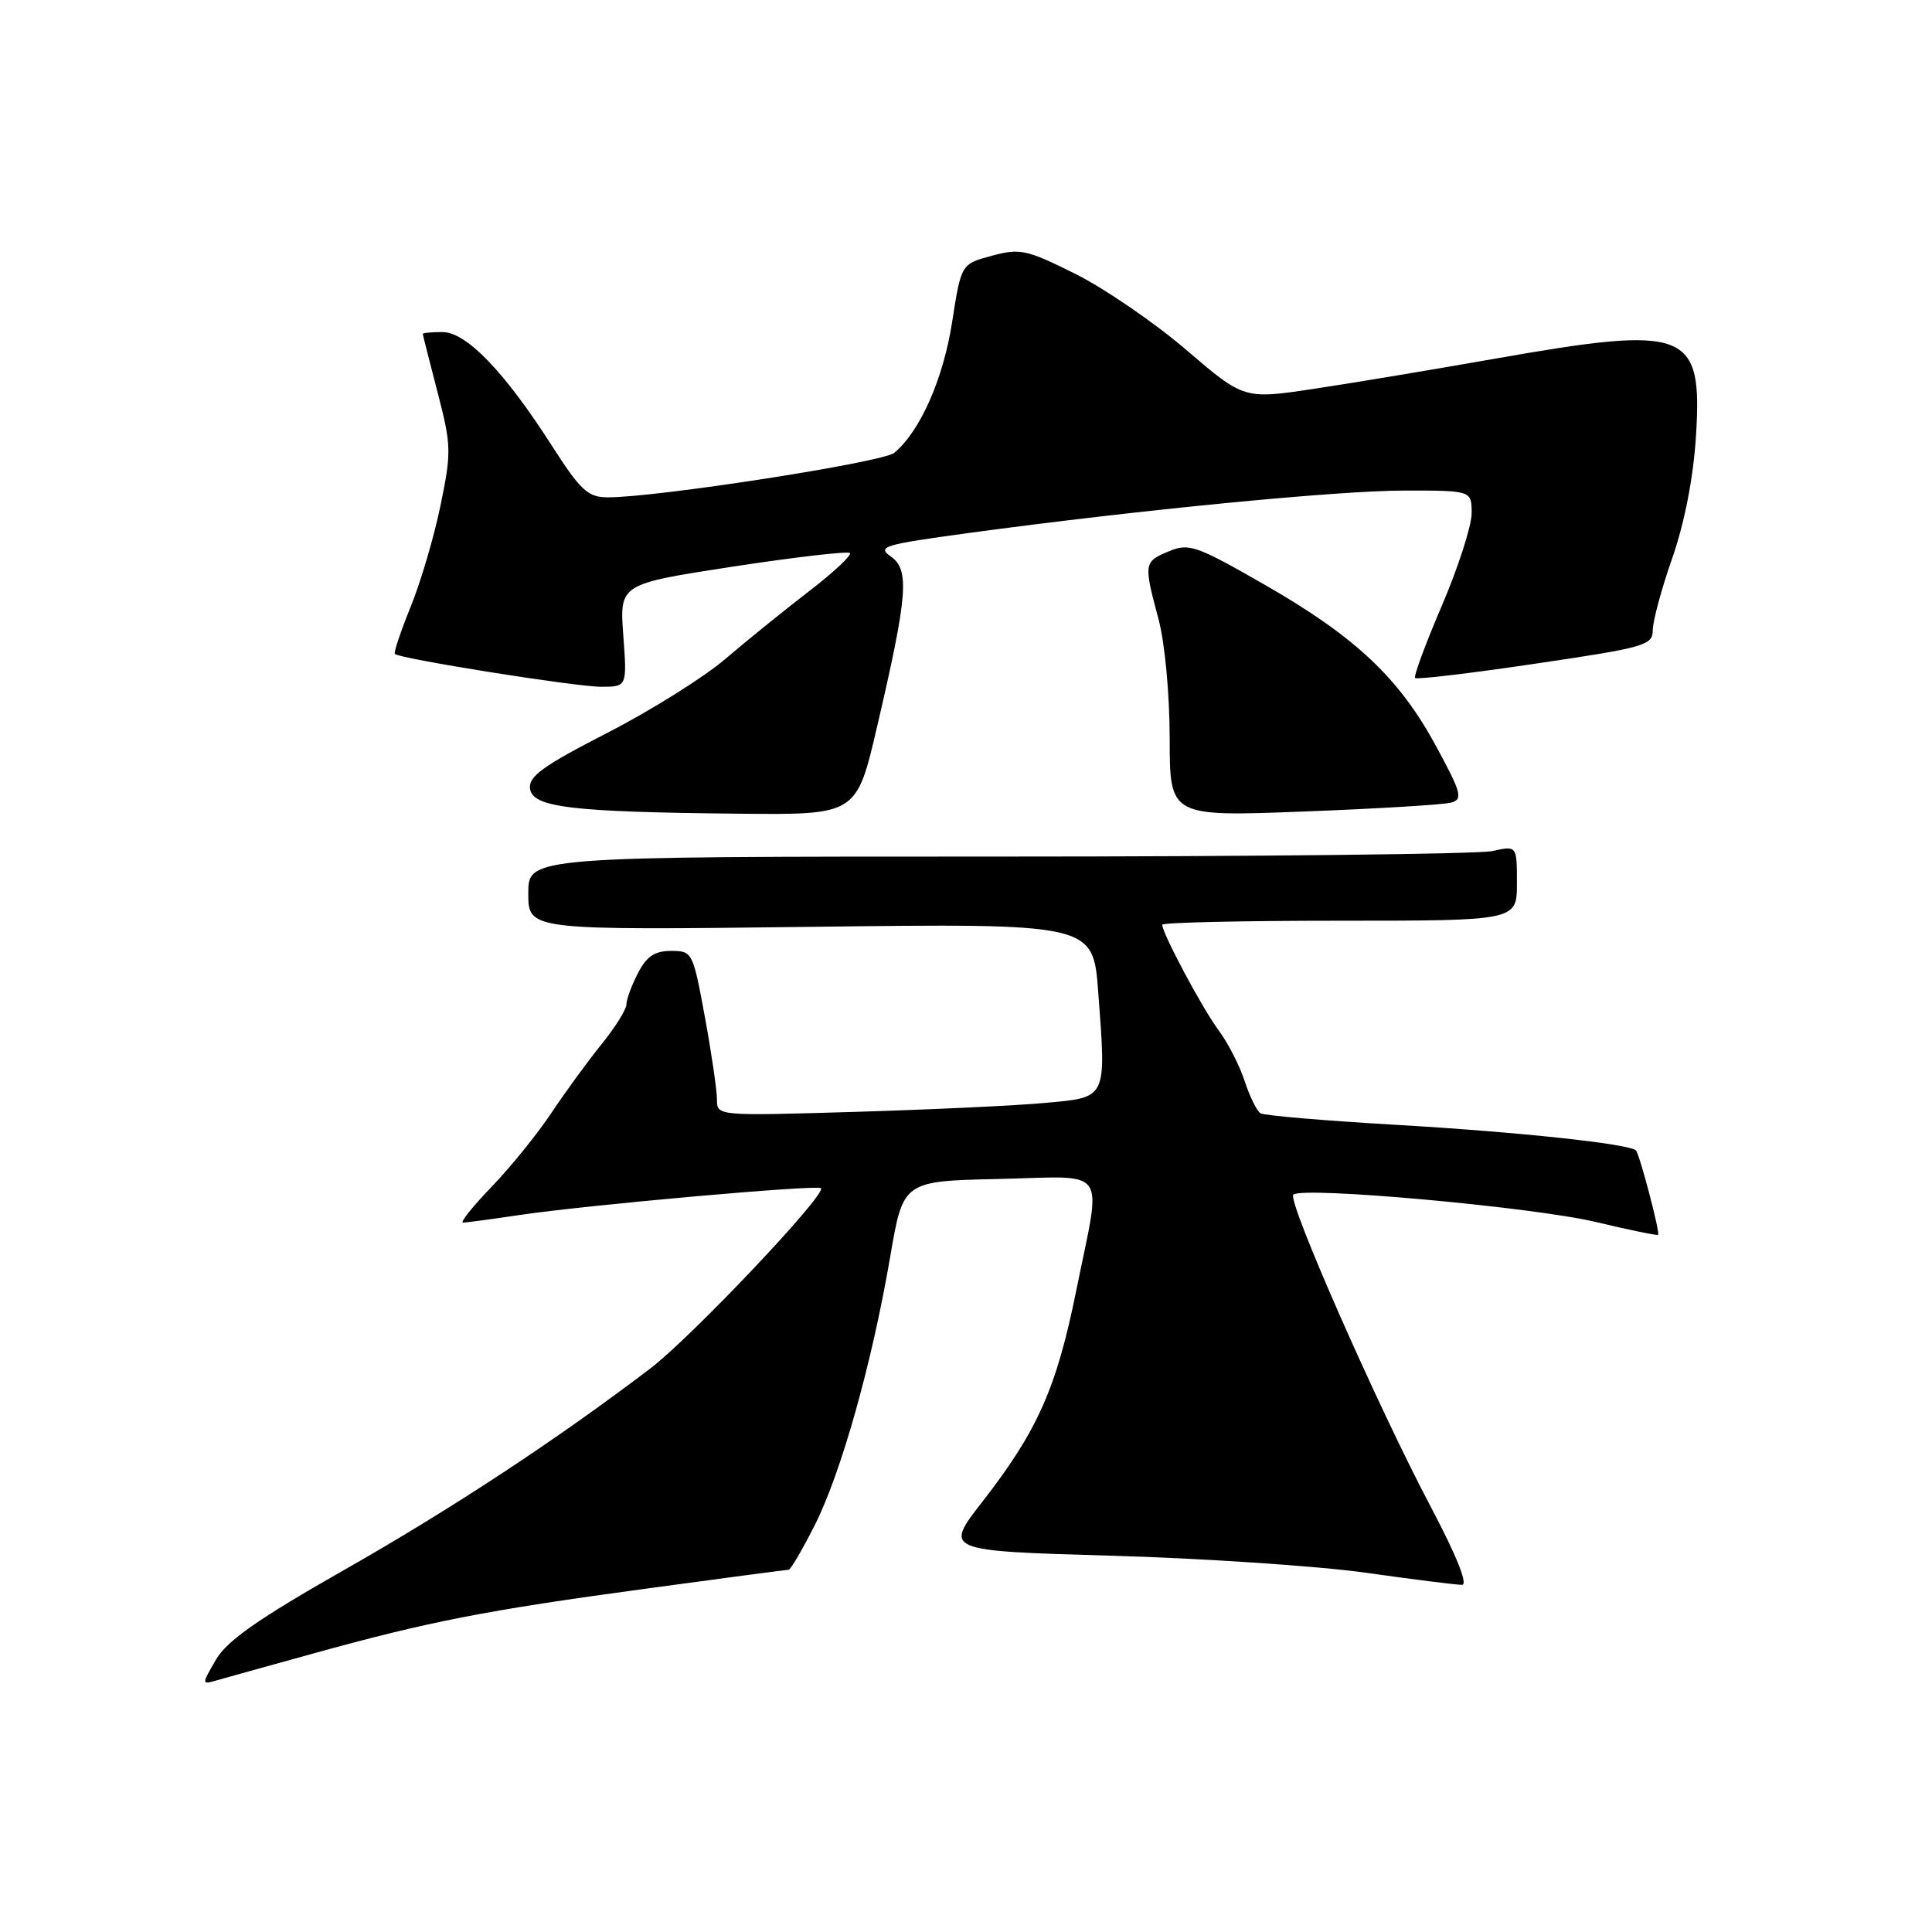 <?xml version="1.0" encoding="UTF-8" standalone="no"?>
<!DOCTYPE svg PUBLIC "-//W3C//DTD SVG 1.1//EN" "http://www.w3.org/Graphics/SVG/1.1/DTD/svg11.dtd" >
<svg xmlns="http://www.w3.org/2000/svg" xmlns:xlink="http://www.w3.org/1999/xlink" version="1.1" viewBox="0 0 256 256">
 <g >
 <path fill="currentColor"
d=" M 41.50 219.10 C 56.88 214.84 64.39 213.38 85.56 210.51 C 95.72 209.13 104.25 208.00 104.50 208.00 C 104.76 208.00 106.32 205.33 107.97 202.07 C 111.47 195.12 115.55 180.61 117.96 166.50 C 119.67 156.50 119.67 156.50 132.33 156.22 C 147.14 155.89 145.99 154.25 142.61 171.00 C 140.00 183.92 137.49 189.58 130.16 199.00 C 125.10 205.50 125.10 205.50 147.30 206.14 C 159.51 206.49 174.65 207.51 180.94 208.39 C 187.23 209.28 192.97 210.00 193.71 210.00 C 194.55 210.00 193.06 206.25 189.63 199.75 C 182.50 186.25 170.55 159.11 171.37 158.30 C 172.50 157.17 203.19 159.94 211.50 161.93 C 215.89 162.98 219.59 163.74 219.71 163.62 C 219.99 163.35 217.25 152.91 216.77 152.44 C 215.90 151.56 201.06 149.98 185.20 149.06 C 175.69 148.51 167.51 147.82 167.03 147.52 C 166.54 147.22 165.59 145.29 164.92 143.24 C 164.25 141.18 162.69 138.15 161.46 136.50 C 159.33 133.65 154.00 123.66 154.00 122.53 C 154.00 122.24 164.57 122.00 177.50 122.00 C 201.00 122.00 201.00 122.00 201.00 117.02 C 201.00 112.05 201.00 112.05 197.75 112.77 C 195.96 113.17 166.49 113.50 132.25 113.50 C 70.00 113.50 70.00 113.50 70.00 118.38 C 70.00 123.27 70.00 123.27 107.42 122.81 C 144.84 122.35 144.84 122.35 145.52 131.44 C 146.59 145.71 146.75 145.39 138.50 146.14 C 134.65 146.50 123.29 147.03 113.25 147.33 C 95.00 147.87 95.00 147.87 95.00 145.69 C 95.00 144.48 94.28 139.56 93.40 134.75 C 91.82 126.16 91.74 126.00 88.92 126.00 C 86.75 126.00 85.68 126.72 84.53 128.95 C 83.69 130.57 83.00 132.44 83.00 133.10 C 83.00 133.76 81.51 136.14 79.68 138.40 C 77.86 140.65 74.87 144.75 73.04 147.50 C 71.21 150.25 67.66 154.64 65.15 157.25 C 62.63 159.86 60.92 162.00 61.35 162.00 C 61.77 162.00 65.13 161.55 68.81 161.00 C 77.63 159.68 108.29 156.95 108.78 157.44 C 109.56 158.23 91.63 177.17 86.17 181.33 C 73.76 190.77 59.88 199.91 45.58 208.04 C 34.21 214.51 30.09 217.39 28.62 219.91 C 26.72 223.17 26.72 223.23 28.59 222.69 C 29.64 222.39 35.45 220.77 41.50 219.10 Z  M 116.23 96.24 C 120.28 78.86 120.55 75.50 118.04 73.74 C 116.18 72.43 117.08 72.16 128.25 70.64 C 150.85 67.57 177.25 65.00 186.16 65.00 C 195.00 65.00 195.00 65.00 195.00 68.02 C 195.00 69.68 193.22 75.18 191.06 80.24 C 188.89 85.30 187.29 89.62 187.51 89.84 C 187.73 90.06 194.90 89.21 203.45 87.94 C 217.98 85.80 219.00 85.50 219.00 83.50 C 219.00 82.32 220.16 78.01 221.59 73.93 C 223.22 69.23 224.37 63.33 224.72 57.88 C 225.61 43.76 223.69 43.02 197.97 47.55 C 190.01 48.95 179.30 50.74 174.17 51.51 C 164.84 52.92 164.84 52.92 157.17 46.35 C 152.95 42.74 146.34 38.21 142.49 36.29 C 136.02 33.07 135.16 32.88 131.42 33.89 C 127.36 34.98 127.36 34.98 126.16 42.68 C 125.00 50.19 121.91 57.17 118.50 60.00 C 116.97 61.27 86.91 65.93 80.50 65.90 C 77.89 65.88 76.93 64.99 73.12 59.05 C 66.83 49.23 61.79 44.00 58.62 44.00 C 57.18 44.00 56.01 44.11 56.02 44.25 C 56.03 44.39 56.91 47.87 57.98 51.98 C 59.81 59.03 59.83 59.90 58.37 66.98 C 57.52 71.11 55.74 77.15 54.41 80.41 C 53.09 83.67 52.15 86.48 52.32 86.65 C 52.96 87.29 76.29 91.00 79.64 91.00 C 83.09 91.00 83.09 91.00 82.59 84.19 C 82.09 77.39 82.09 77.39 97.10 75.08 C 105.36 73.82 112.34 73.01 112.62 73.28 C 112.89 73.56 110.46 75.84 107.19 78.35 C 103.93 80.86 98.93 84.90 96.08 87.34 C 93.23 89.77 86.18 94.18 80.43 97.13 C 71.95 101.48 70.02 102.88 70.23 104.50 C 70.57 106.99 75.66 107.60 98.00 107.82 C 113.50 107.97 113.50 107.97 116.23 96.24 Z  M 192.28 106.35 C 193.87 105.90 193.66 105.10 190.32 98.93 C 185.42 89.86 179.65 84.41 167.63 77.51 C 158.51 72.28 157.55 71.94 154.88 73.05 C 151.56 74.42 151.53 74.65 153.50 82.00 C 154.35 85.16 154.98 91.91 154.99 97.86 C 155.00 108.21 155.00 108.21 172.75 107.53 C 182.51 107.16 191.30 106.62 192.28 106.35 Z "/>
</g>
</svg>